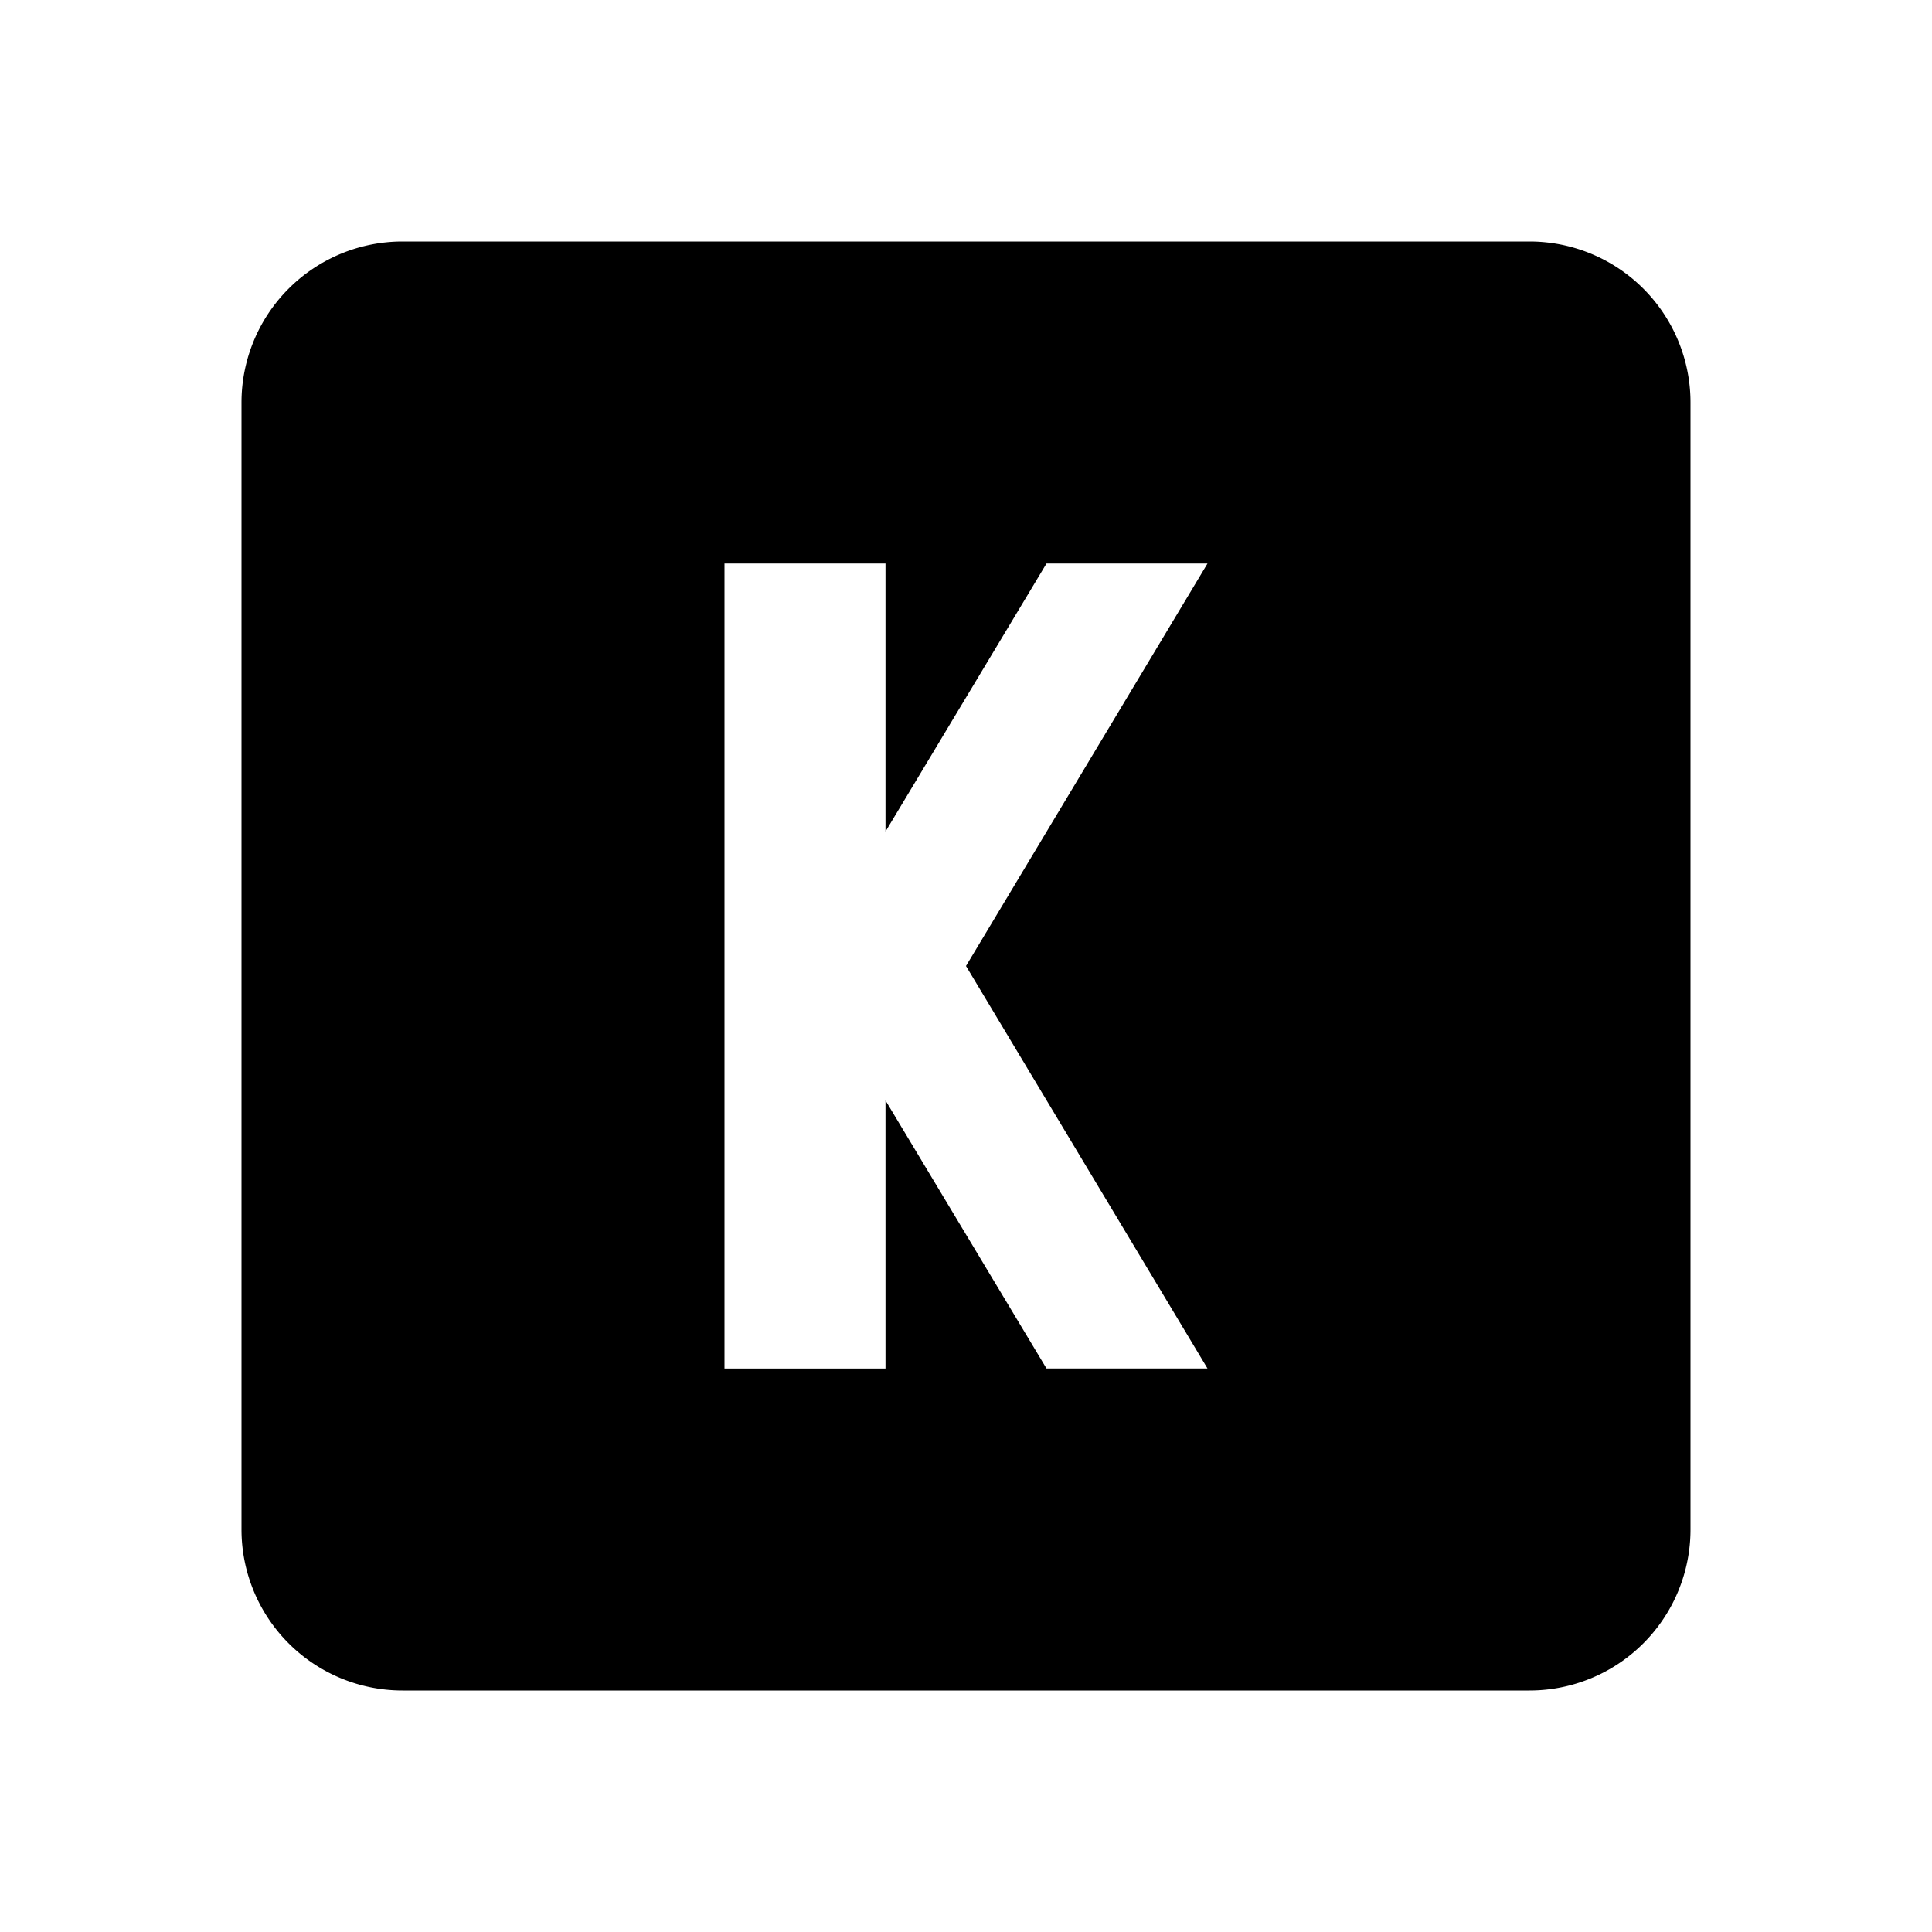 <svg width="1em" height="1em" viewBox="0 0 24 24">
  <path fill="currentColor"
    d="M9 7v10h2v-3.33L13 17h2l-3-5l3-5h-2l-2 3.33V7H9M5 3h14a2 2 0 0 1 2 2v14a2 2 0 0 1-2 2H5a2 2 0 0 1-2-2V5a2 2 0 0 1 2-2Z">
  </path>
</svg>
